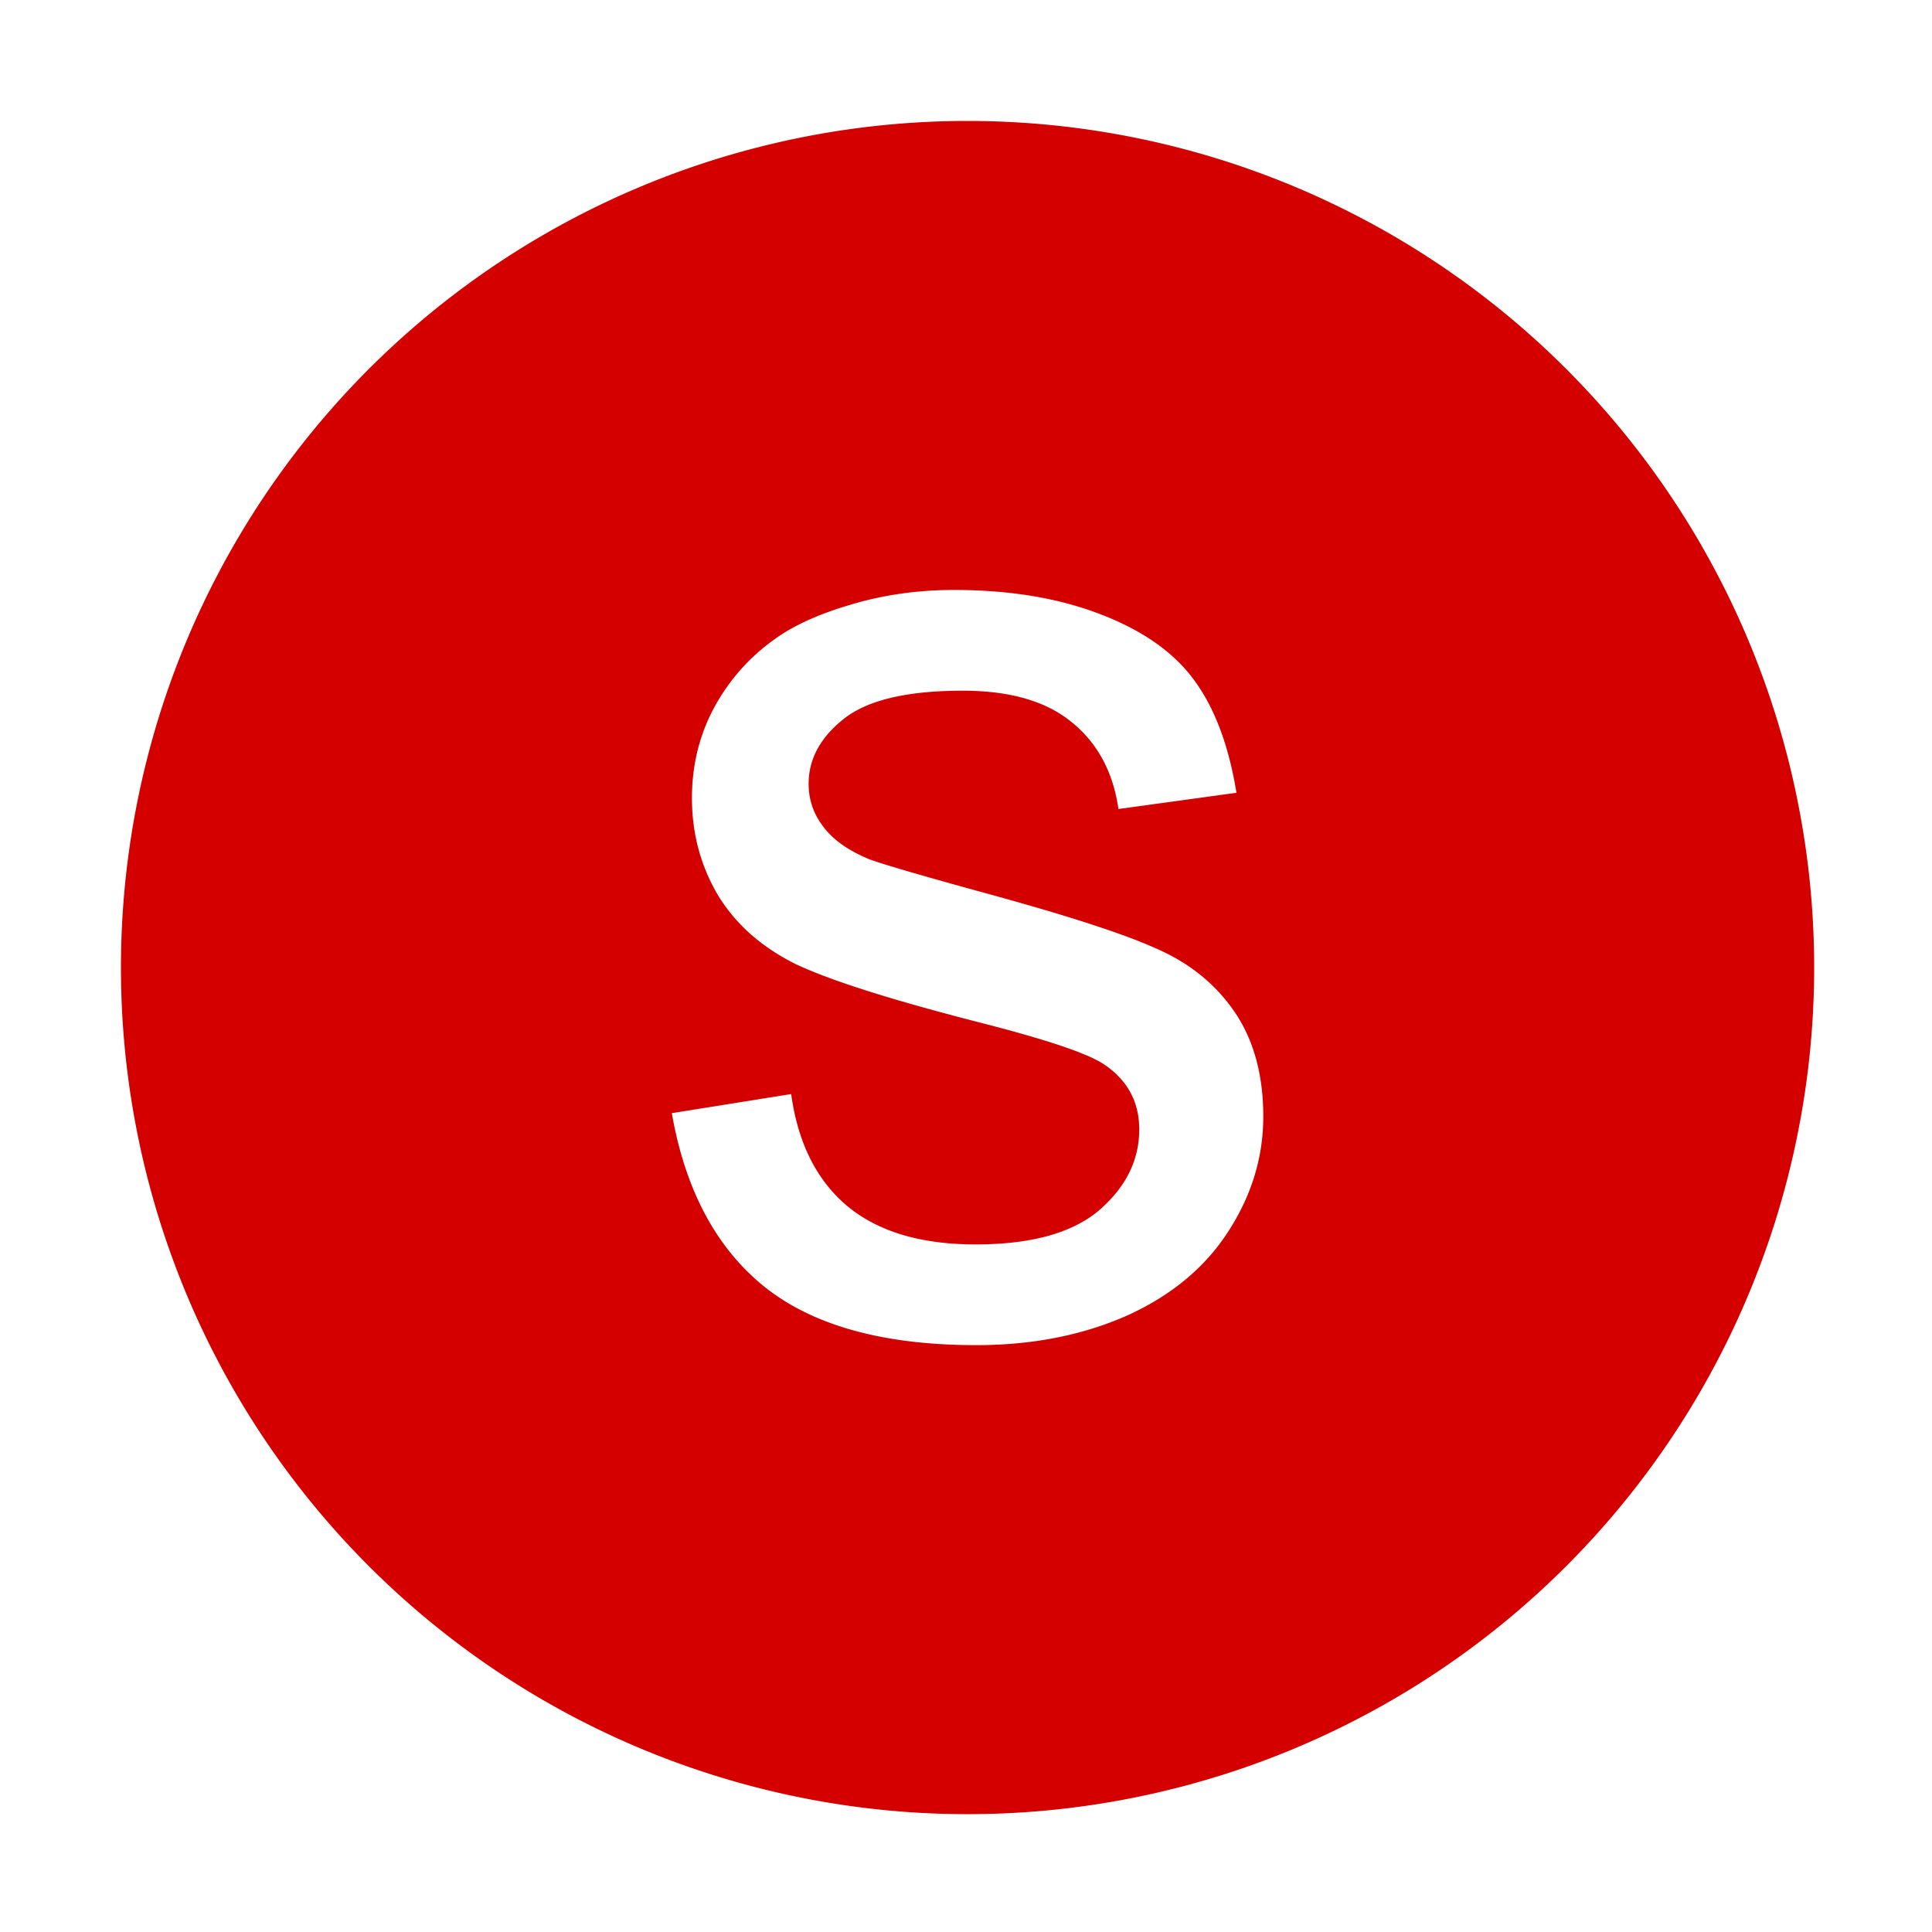 <?xml version="1.0" encoding="UTF-8" standalone="no"?>
<!-- Created with Inkscape (http://www.inkscape.org/) -->

<svg
   xmlns:dc="http://purl.org/dc/elements/1.1/"
   xmlns:cc="http://creativecommons.org/ns#"
   xmlns:rdf="http://www.w3.org/1999/02/22-rdf-syntax-ns#"
   xmlns:svg="http://www.w3.org/2000/svg"
   xmlns="http://www.w3.org/2000/svg"
   xmlns:sodipodi="http://sodipodi.sourceforge.net/DTD/sodipodi-0.dtd"
   xmlns:inkscape="http://www.inkscape.org/namespaces/inkscape"
   width="40"
   height="40"
   viewBox="0 0 10.583 10.583"
   version="1.1"
   id="svg8"
   inkscape:version="0.92.4 (5da689c313, 2019-01-14)"
   sodipodi:docname="badge3.svg">
  <defs
     id="defs2" />
  <sodipodi:namedview
     id="base"
     pagecolor="#ffffff"
     bordercolor="#666666"
     borderopacity="1.0"
     inkscape:pageopacity="0.0"
     inkscape:pageshadow="2"
     inkscape:zoom="11.2"
     inkscape:cx="18.696121"
     inkscape:cy="23.278929"
     inkscape:document-units="mm"
     inkscape:current-layer="layer1"
     showgrid="false"
     units="px"
     inkscape:window-width="1024"
     inkscape:window-height="709"
     inkscape:window-x="-8"
     inkscape:window-y="-8"
     inkscape:window-maximized="1" />
  <g
     inkscape:label="Layer 1"
     inkscape:groupmode="layer"
     id="layer1"
     transform="translate(0,-286.417)">
    <path
       style="fill:#d40000;stroke-width:1.321"
       d="M 20 2.5 A 17.5 17.5 0 0 0 2.5 20 A 17.5 17.5 0 0 0 20 37.5 A 17.5 17.5 0 0 0 37.5 20 A 17.5 17.5 0 0 0 20 2.5 z M 19.723 12.195 C 20.878 12.195 21.889 12.364 22.758 12.701 C 23.636 13.039 24.283 13.499 24.699 14.08 C 25.115 14.652 25.401 15.421 25.559 16.387 L 23.119 16.723 C 23.008 15.954 22.684 15.355 22.148 14.924 C 21.622 14.493 20.873 14.277 19.902 14.277 C 18.756 14.277 17.939 14.469 17.449 14.854 C 16.959 15.238 16.715 15.688 16.715 16.203 C 16.715 16.531 16.816 16.827 17.02 17.09 C 17.223 17.362 17.542 17.586 17.977 17.764 C 18.226 17.857 18.96 18.073 20.18 18.41 C 21.945 18.888 23.174 19.282 23.867 19.592 C 24.57 19.892 25.12 20.333 25.518 20.914 C 25.915 21.495 26.113 22.218 26.113 23.08 C 26.113 23.924 25.869 24.721 25.379 25.471 C 24.898 26.211 24.2 26.787 23.285 27.199 C 22.37 27.602 21.335 27.805 20.18 27.805 C 18.267 27.805 16.806 27.402 15.799 26.596 C 14.801 25.79 14.164 24.594 13.887 23.01 L 16.354 22.615 C 16.492 23.618 16.875 24.388 17.504 24.922 C 18.142 25.456 19.029 25.723 20.166 25.723 C 21.312 25.723 22.162 25.488 22.717 25.02 C 23.271 24.541 23.549 23.983 23.549 23.346 C 23.549 22.774 23.304 22.324 22.814 21.996 C 22.473 21.771 21.622 21.486 20.264 21.139 C 18.434 20.67 17.163 20.267 16.451 19.93 C 15.749 19.583 15.213 19.11 14.844 18.51 C 14.483 17.9 14.303 17.229 14.303 16.498 C 14.303 15.832 14.45 15.219 14.746 14.656 C 15.051 14.084 15.463 13.611 15.98 13.236 C 16.369 12.946 16.895 12.703 17.561 12.506 C 18.235 12.3 18.956 12.195 19.723 12.195 z "
       transform="matrix(0.265,0,0,0.265,0,286.417)"
       id="path26" />
  </g>
</svg>
